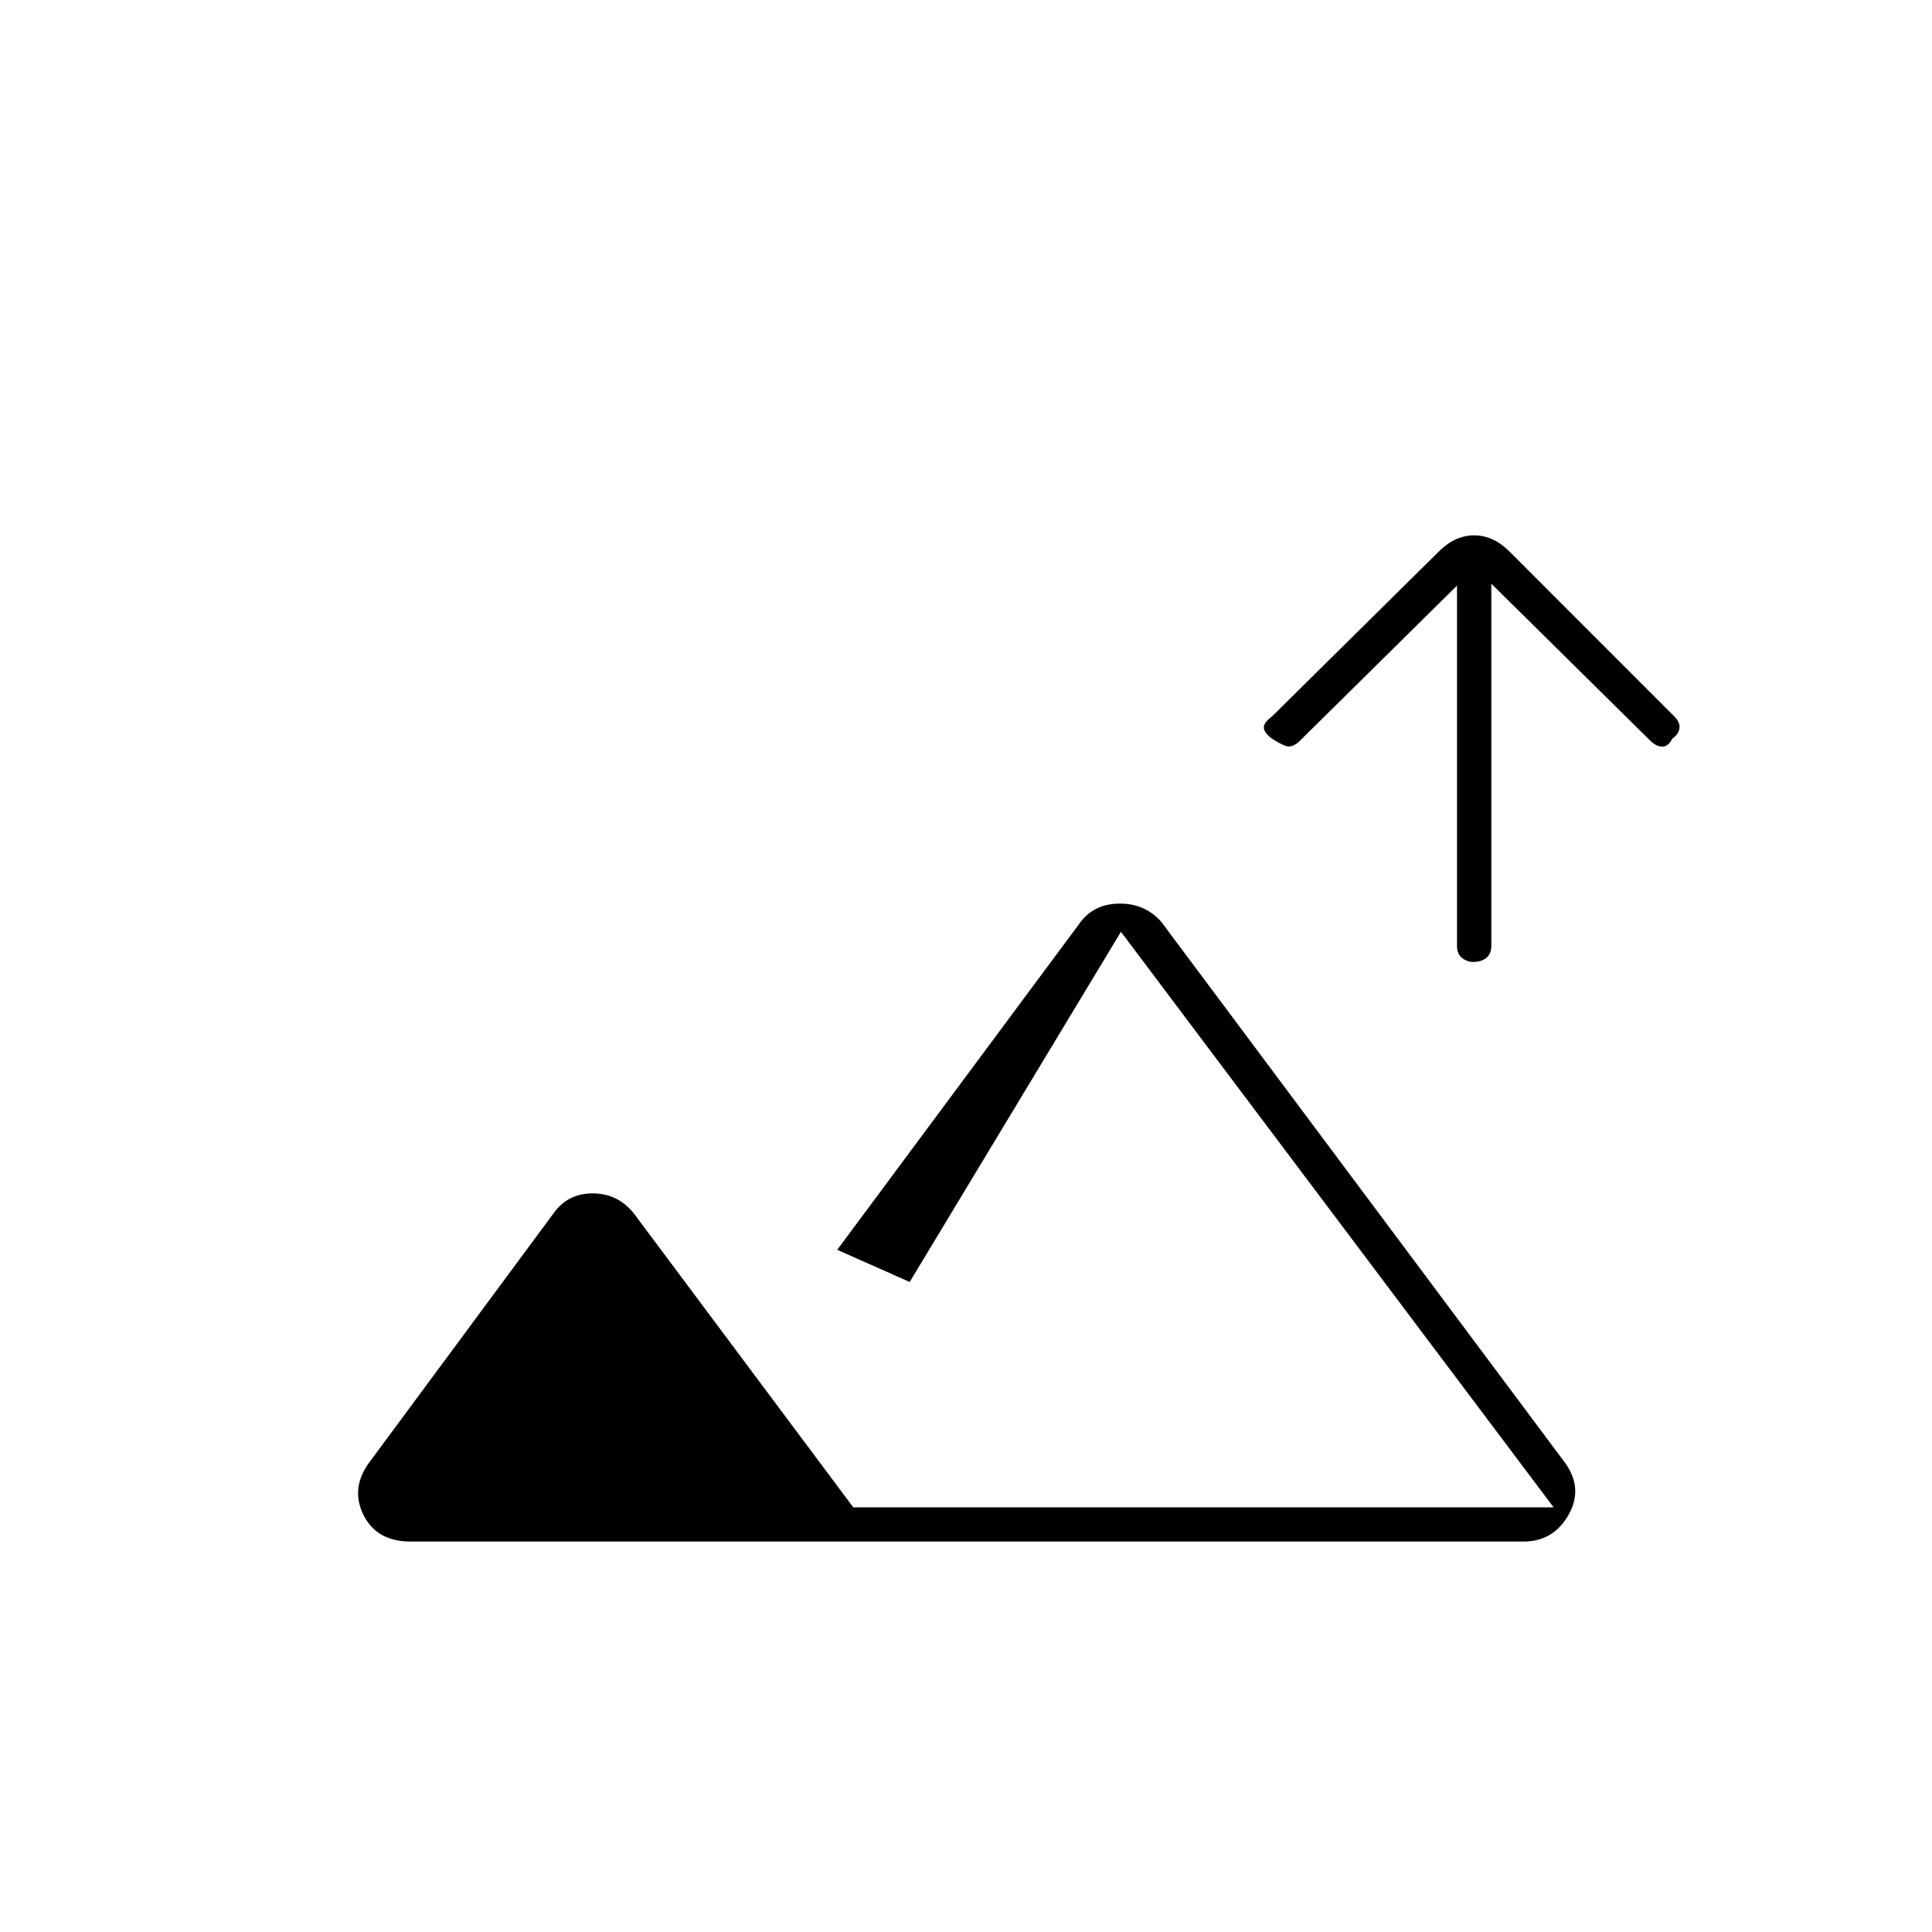 <svg xmlns="http://www.w3.org/2000/svg" height="20" width="20"><path d="M15.25 9.958q-.062 0-.115-.041-.052-.042-.052-.125v-3.73l-1.625 1.605q-.083.083-.156.052-.073-.031-.135-.073-.084-.063-.084-.115 0-.052.084-.114l1.729-1.709q.166-.166.364-.166.198 0 .365.166l1.708 1.709q.063.062.052.125-.01.062-.073.104-.041.083-.104.083-.062 0-.125-.062l-1.645-1.625v3.75q0 .083-.053.125-.052.041-.135.041Zm-11 6q-.354 0-.49-.281-.135-.281.073-.552l1.896-2.563q.146-.208.406-.208.261 0 .427.208l2.271 3.042h7.25l-4.479-5.958-2.187 3.625-.75-.333 2.521-3.396q.145-.188.406-.188.26 0 .427.188l4.167 5.583q.208.271.052.552-.157.281-.469.281Zm5.167-.354Z"/></svg>